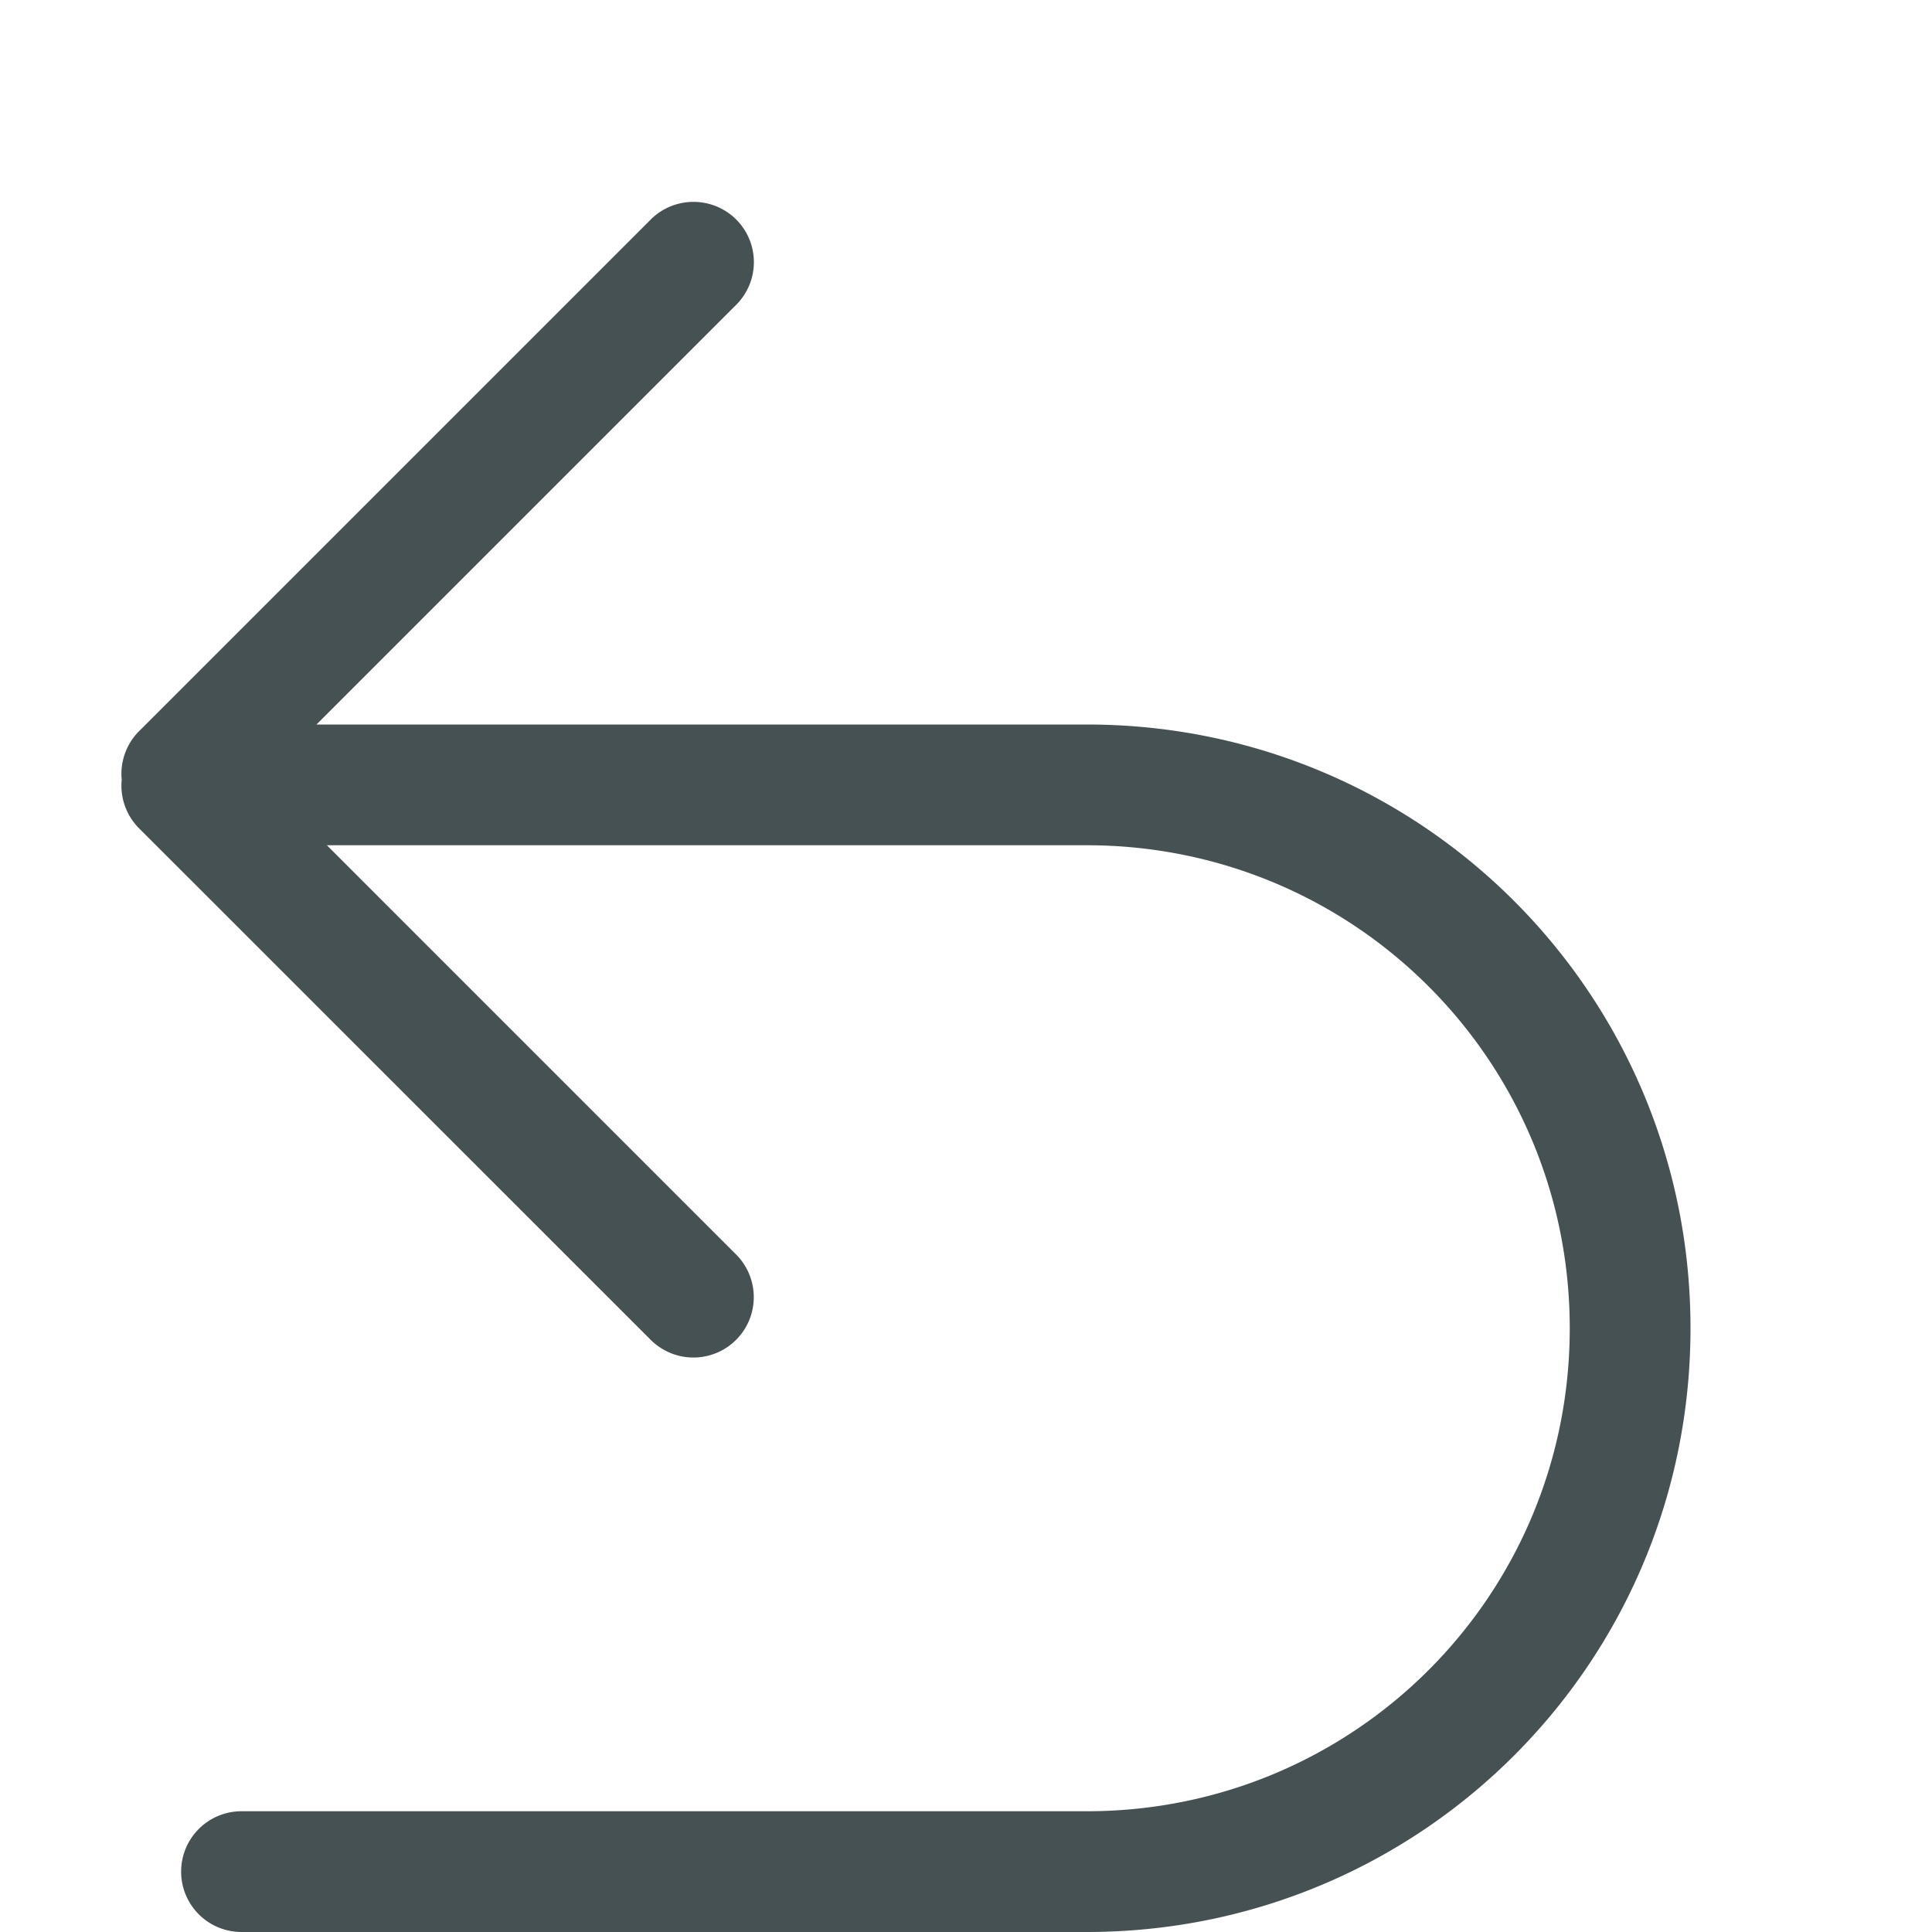 <svg xmlns="http://www.w3.org/2000/svg" width="16" height="16"><path fill="#465153" d="M5.742 1.672a.5.5 0 0 0-.353.146L1.146 6.061a.5.5 0 0 0-.138.396.5.5 0 0 0 .138.397l4.243 4.242a.499.499 0 1 0 .707-.707L2.707 7H9c2.216 0 4 1.784 4 4s-1.784 4-4 4H2a.5.5 0 0 0-.5.5.5.5 0 0 0 .5.5h7c2.77 0 5-2.23 5-5s-2.23-5-5-5H2.621l3.475-3.475a.499.499 0 0 0-.354-.853"/></svg>
